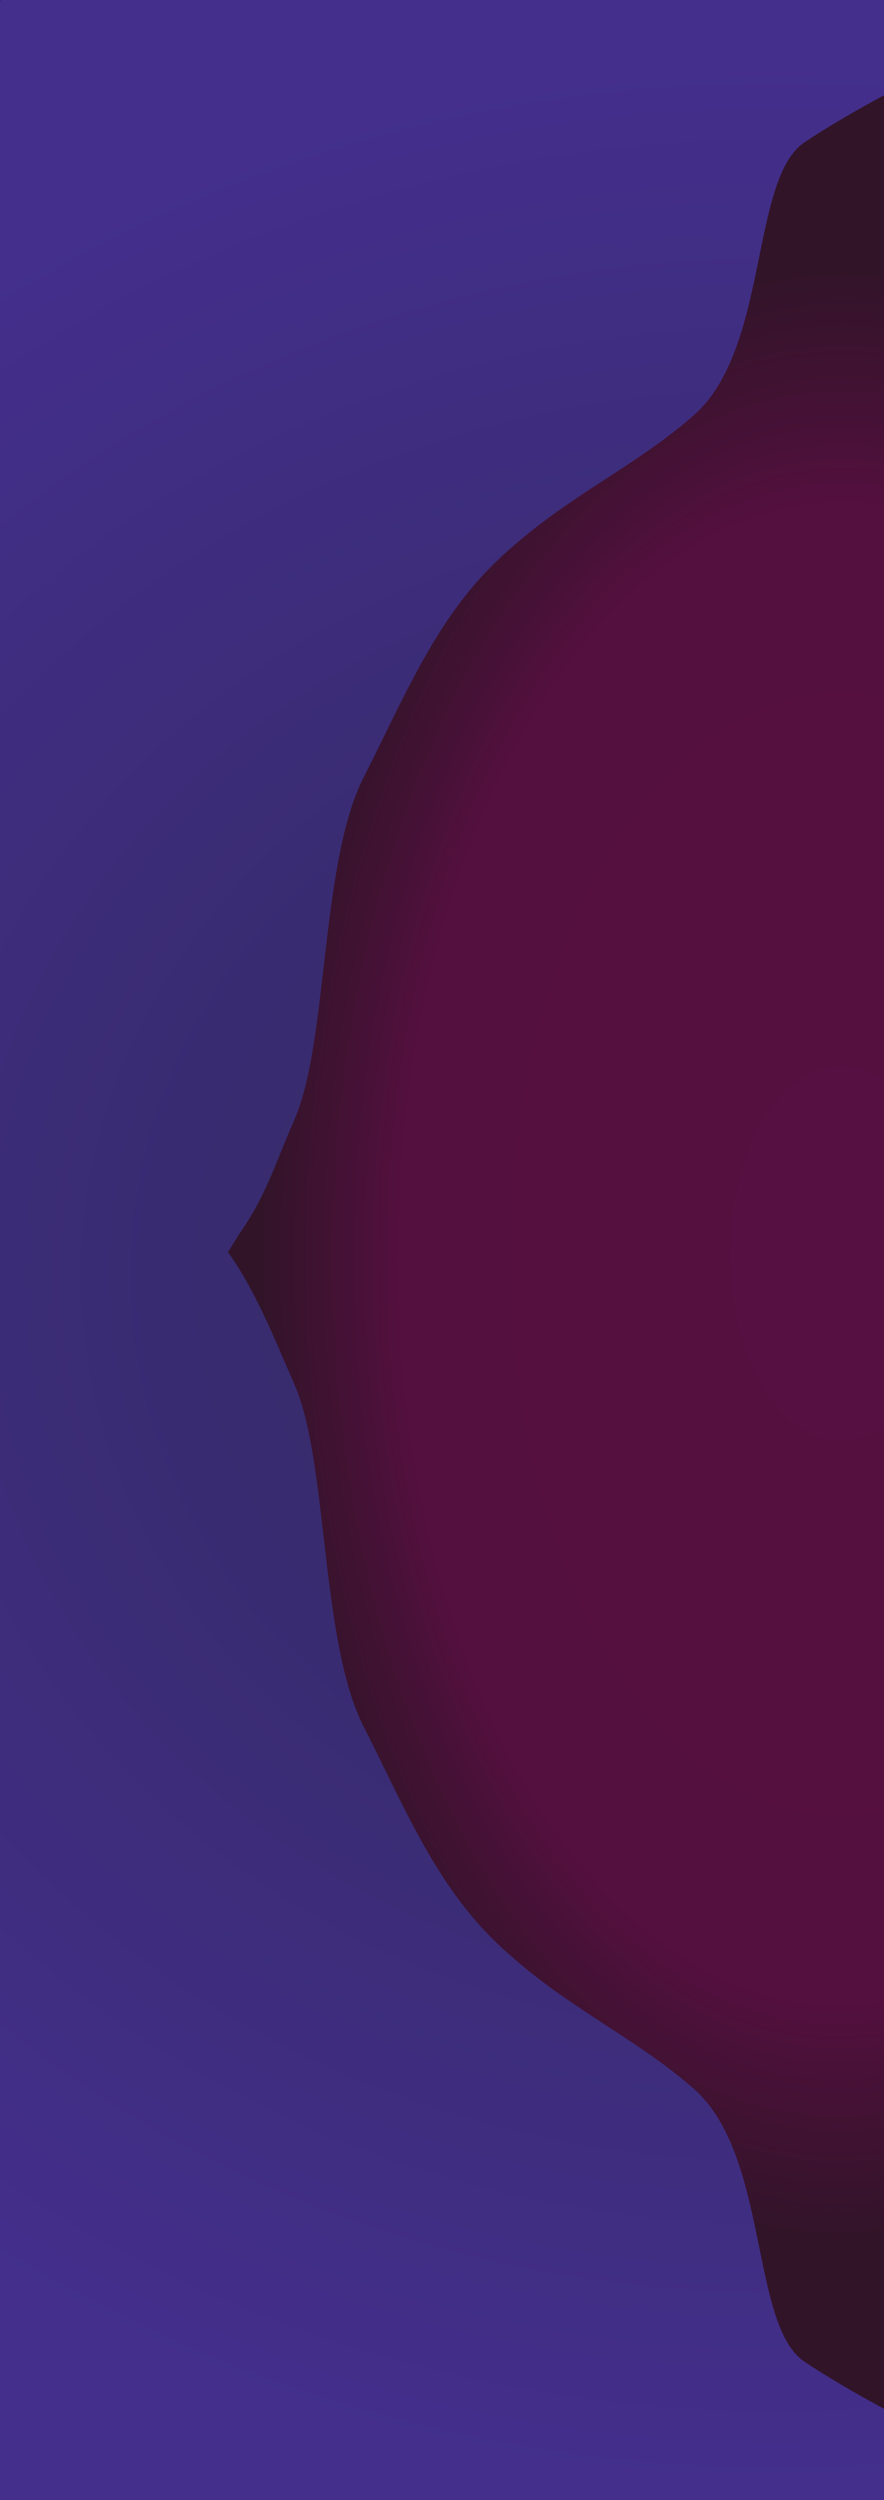 <?xml version="1.0" encoding="UTF-8" standalone="no"?>
<!-- Created with Inkscape (http://www.inkscape.org/) -->

<svg
   xmlns:osb="http://www.openswatchbook.org/uri/2009/osb"
   xmlns:dc="http://purl.org/dc/elements/1.1/"
   xmlns:cc="http://creativecommons.org/ns#"
   xmlns:rdf="http://www.w3.org/1999/02/22-rdf-syntax-ns#"
   xmlns:svg="http://www.w3.org/2000/svg"
   xmlns="http://www.w3.org/2000/svg"
   xmlns:xlink="http://www.w3.org/1999/xlink"
   xmlns:sodipodi="http://sodipodi.sourceforge.net/DTD/sodipodi-0.dtd"
   xmlns:inkscape="http://www.inkscape.org/namespaces/inkscape"
   width="158.054mm"
   height="446.617mm"
   viewBox="0 0 158.054 446.617"
   version="1.1"
   id="svg8"
   sodipodi:docname="background.svg"
   inkscape:version="0.92.4 (5da689c313, 2019-01-14)">
  <defs
     id="defs2">
    <linearGradient
       id="linearGradient5187"
       inkscape:collect="always">
      <stop
         id="stop5183"
         offset="0"
         style="stop-color:#561041;stop-opacity:1;" />
      <stop
         style="stop-color:#54103f;stop-opacity:1;"
         offset="0.762"
         id="stop5189" />
      <stop
         id="stop5191"
         offset="0.837"
         style="stop-color:#481137;stop-opacity:1;" />
      <stop
         id="stop5185"
         offset="1"
         style="stop-color:#321429;stop-opacity:1" />
    </linearGradient>
    <linearGradient
       id="linearGradient6955"
       osb:paint="solid">
      <stop
         style="stop-color:#321429;stop-opacity:1;"
         offset="0"
         id="stop6953" />
    </linearGradient>
    <linearGradient
       id="linearGradient5471"
       inkscape:collect="always">
      <stop
         style="stop-color:#421133;stop-opacity:1;"
         offset="0"
         id="stop5475" />
      <stop
         style="stop-color:#411233;stop-opacity:1;"
         offset="0.612"
         id="stop5473" />
      <stop
         id="stop5469"
         offset="1"
         style="stop-color:#321429;stop-opacity:1" />
    </linearGradient>
    <linearGradient
       inkscape:collect="always"
       id="linearGradient4624">
      <stop
         style="stop-color:#561041;stop-opacity:1;"
         offset="0"
         id="stop4620" />
      <stop
         style="stop-color:#321429;stop-opacity:1"
         offset="1"
         id="stop4622" />
    </linearGradient>
    <linearGradient
       inkscape:collect="always"
       id="linearGradient4616">
      <stop
         style="stop-color:#561041;stop-opacity:1;"
         offset="0"
         id="stop4612" />
      <stop
         style="stop-color:#561041;stop-opacity:0;"
         offset="1"
         id="stop4614" />
    </linearGradient>
    <clipPath
       transform="translate(-0.33 2)"
       id="clip-path">
      <rect
         id="rect4518"
         style="fill:none"
         height="839"
         width="593"
         y="3"
         x="2" />
    </clipPath>
    <linearGradient
       gradientUnits="userSpaceOnUse"
       gradientTransform="matrix(599.83,553.5,553.5,-599.83,-466278.25,504459.02)"
       y2="841.154"
       x2="1.644"
       y1="841.367"
       x1="1.907"
       id="linear-gradient">
      <stop
         offset="0"
         stop-color="#442f8d"
         id="stop4525" />
      <stop
         offset="0.552"
         stop-color="#382b6f"
         id="stop4523" />
      <stop
         offset="1"
         stop-color="#322961"
         id="stop4521" />
    </linearGradient>
    <linearGradient
       gradientUnits="userSpaceOnUse"
       gradientTransform="matrix(158.705,146.447,146.447,-158.705,-123356.55,133587.57)"
       y2="841.56"
       x2="1.44"
       y1="841.43"
       x1="1.01"
       id="linear-gradient-1">
      <stop
         id="stop4521-9"
         stop-color="#322961"
         offset="0" />
      <stop
         id="stop4523-0"
         stop-color="#382b6f"
         offset="0.39" />
      <stop
         id="stop4525-0"
         stop-color="#442f8d"
         offset="1" />
    </linearGradient>
    <linearGradient
       inkscape:collect="always"
       xlink:href="#linearGradient4616"
       id="linearGradient4618"
       x1="12.781"
       y1="227.777"
       x2="171.1"
       y2="227.777"
       gradientUnits="userSpaceOnUse"
       gradientTransform="rotate(180,85.67,169.611)" />
    <linearGradient
       inkscape:collect="always"
       xlink:href="#linearGradient4624"
       id="linearGradient4626"
       x1="82.046"
       y1="206.302"
       x2="105.08"
       y2="222.213"
       gradientUnits="userSpaceOnUse"
       gradientTransform="rotate(180,85.67,169.611)" />
    <linearGradient
       gradientUnits="userSpaceOnUse"
       gradientTransform="matrix(158.705,-146.447,146.447,158.705,-123369.09,-133025.04)"
       y2="841.56"
       x2="1.44"
       y1="841.43"
       x1="1.01"
       id="linear-gradient-8">
      <stop
         offset="0"
         stop-color="#442f8d"
         id="stop4525-5" />
      <stop
         offset="0.616"
         stop-color="#382b6f"
         id="stop4523-1" />
      <stop
         offset="1"
         stop-color="#322961"
         id="stop4521-3" />
    </linearGradient>
    <linearGradient
       inkscape:collect="always"
       xlink:href="#linearGradient5471"
       id="linearGradient7034"
       x1="180.975"
       y1="244.475"
       x2="181.504"
       y2="244.475"
       gradientUnits="userSpaceOnUse" />
    <radialGradient
       inkscape:collect="always"
       xlink:href="#linear-gradient-1"
       id="radialGradient7085"
       gradientUnits="userSpaceOnUse"
       gradientTransform="matrix(-3.121,-0.013,0.012,-2.771,5747.578,689.973)"
       cx="1673.729"
       cy="-69.116"
       fx="1673.729"
       fy="-69.116"
       r="299.185"
       spreadMethod="pad" />
    <linearGradient
       gradientUnits="userSpaceOnUse"
       gradientTransform="matrix(158.705,146.447,146.447,-158.705,-123463.2,133563.84)"
       y2="841.56"
       x2="1.44"
       y1="841.43"
       x1="1.01"
       id="linear-gradient-0">
      <stop
         id="stop5182"
         stop-color="#322961"
         offset="0" />
      <stop
         id="stop5184"
         stop-color="#382b6f"
         offset="0.39" />
      <stop
         id="stop5186"
         stop-color="#442f8d"
         offset="1" />
    </linearGradient>
    <radialGradient
       inkscape:collect="always"
       xlink:href="#linearGradient5187"
       id="radialGradient5158"
       cx="306.908"
       cy="224.52"
       fx="306.908"
       fy="224.52"
       r="79.027"
       gradientTransform="matrix(-1.31,-0.006,0.011,-2.222,550.249,724.431)"
       gradientUnits="userSpaceOnUse" />
  </defs>
  <sodipodi:namedview
     id="base"
     pagecolor="#ffffff"
     bordercolor="#666666"
     borderopacity="1.0"
     inkscape:pageopacity="0.0"
     inkscape:pageshadow="2"
     inkscape:zoom="1"
     inkscape:cx="412.38423"
     inkscape:cy="908.678"
     inkscape:document-units="mm"
     inkscape:current-layer="layer2"
     showgrid="false"
     inkscape:window-width="2308"
     inkscape:window-height="1923"
     inkscape:window-x="5"
     inkscape:window-y="515"
     inkscape:window-maximized="0"
     showguides="false" />
  <g
     inkscape:label="Ebene 1"
     inkscape:groupmode="layer"
     id="layer1"
     transform="translate(-0.372,0.21)"
     style="display:inline">
    <g
       data-name="Layer 2"
       id="Layer_2"
       transform="matrix(0.265,0,0,0.265,-453.758,27.949)">
      <g
         id="g4534"
         clip-path="url(#clip-path)" />
      <path
         id="path4536"
         style="fill:none"
         transform="translate(-0.33,2)"
         d="M 543,94 C 506.33,118.72 519.37,233.26 468.33,278 426.73,314.47 380.39,333.15 335,376.67 293.48,416.49 272,470.52 245.67,522 216.34,579.33 221.77,701.18 199,752.67 A 480.42,480.42 0 0 1 147.94,842 H 597.67 V 61.7 C 576.29,73.18 556.71,84.76 543,94 Z"
         inkscape:connector-curvature="0" />
      <path
         id="path4538"
         style="fill:none"
         transform="translate(-0.33,2)"
         d="m 0.33,-2 v 0.63 L 1,-2 Z"
         inkscape:connector-curvature="0" />
    </g>
    <rect
       style="display:inline;fill:url(#radialGradient5158);fill-opacity:1;stroke:none;stroke-width:0.265;stroke-opacity:1"
       id="rect5145"
       width="158.054"
       height="446.45"
       x="0.372"
       y="-0.21" />
  </g>
  <g
     inkscape:groupmode="layer"
     id="layer2"
     inkscape:label="Ebene 2"
     transform="translate(2.383e-5,-9.5822618e-6)">
    <g
       id="g7032"
       style="fill-opacity:1;fill:url(#linearGradient7034);stroke:#000000;stroke-opacity:1" />
    <a
       id="a5460" />
    <path
       style="display:inline;fill:url(#radialGradient7085);fill-opacity:1.0;stroke:none;stroke-opacity:1"
       d="M 0.699,0 0,0.631 V 844 1687.369 L 0.699,1688 H 597.369 v -63.699 c -21.38,-11.48 -40.96,-23.061 -54.67,-32.301 -36.67,-24.72 -23.67,-139.26 -74.67,-184 -41.59,-36.47 -87.94,-55.15 -133.33,-98.67 -41.52,-39.81 -63,-93.85 -89.33,-145.33 -29.34,-57.33 -23.9,-179.18 -46.67,-230.67 -13.255,-30.171 -25.763,-62.479 -44.898,-89.308 l 1.012,-1.545 6.718,-10.831 c 18.32,-25.999 24.334,-47.875 37.169,-76.976 22.77,-51.49 17.33,-173.34 46.67,-230.67 26.33,-51.48 47.81,-105.52 89.33,-145.33 45.39,-43.52 91.74,-62.2 133.33,-98.67 51,-44.74 38,-159.28 74.67,-184 13.71,-9.24 33.29,-20.821 54.67,-32.301 V 0 Z"
       id="path4540"
       inkscape:connector-curvature="0"
       sodipodi:nodetypes="ccccccccccccccccccccccc"
       transform="matrix(0.265,0,0,0.265,-2.383e-5,9.5822618e-6)" />
  </g>
  <g
     inkscape:groupmode="layer"
     id="layer3"
     inkscape:label="Ebene 3" />
</svg>
